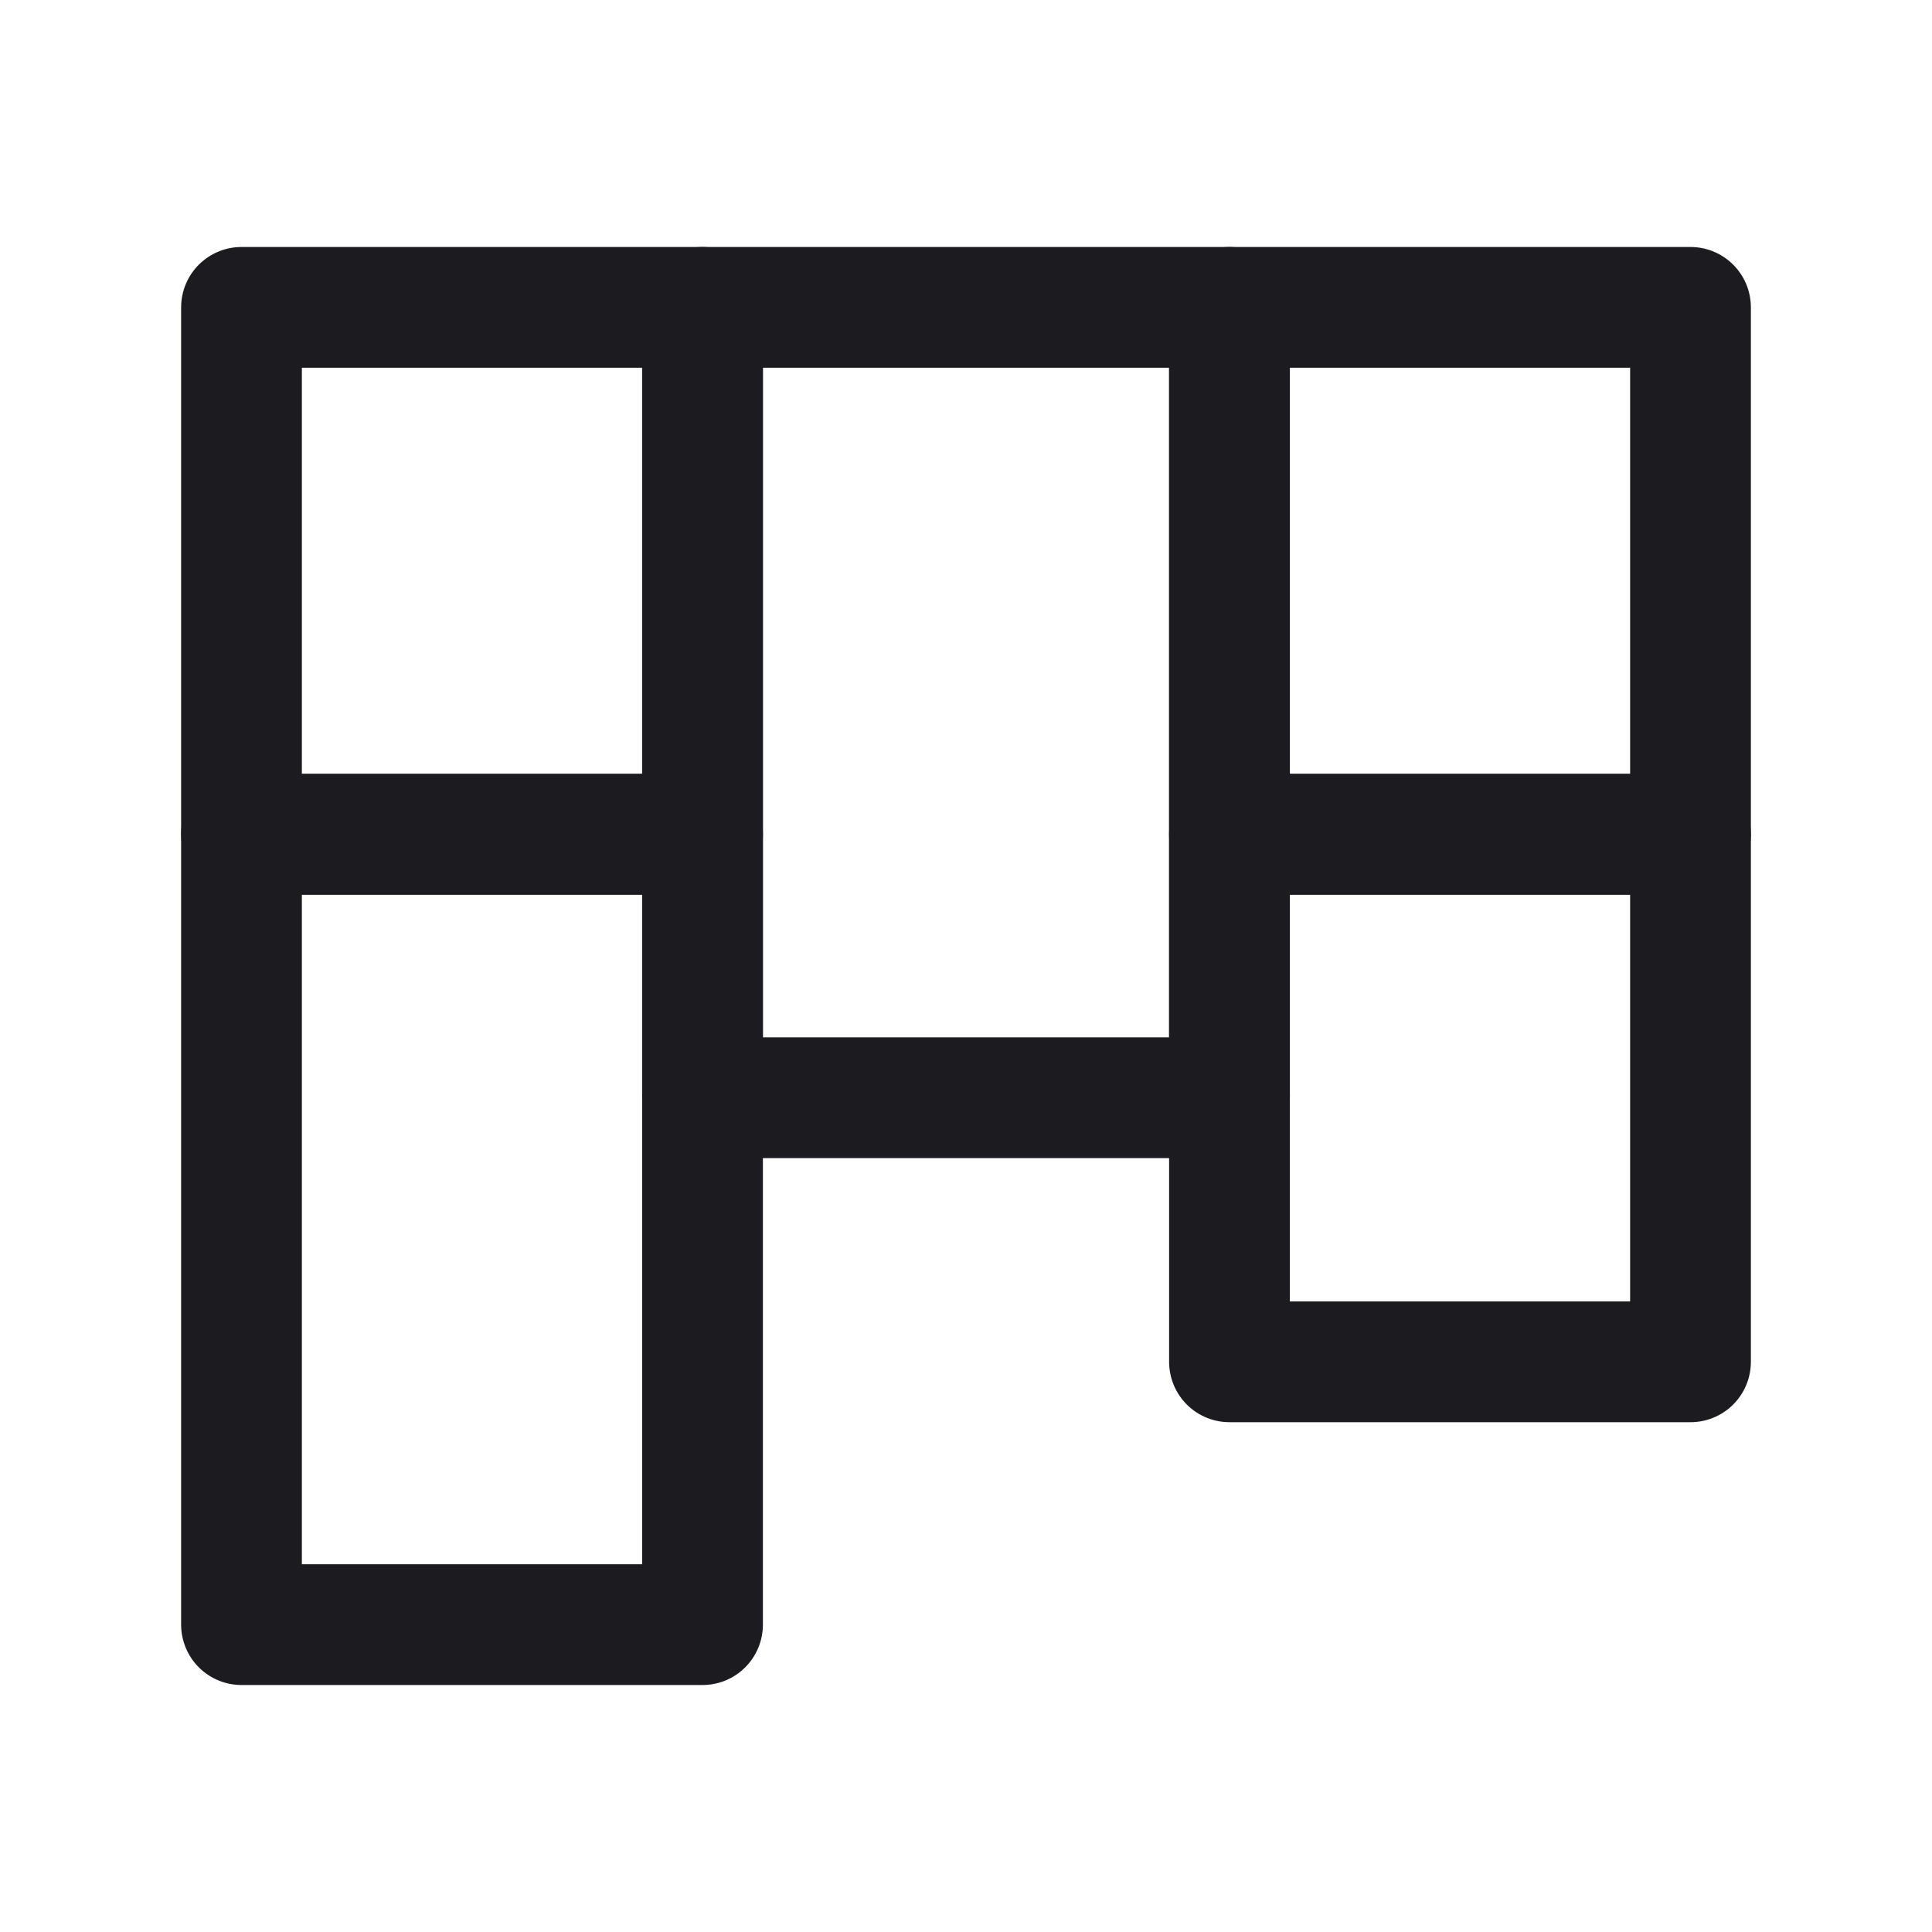 <svg width="32" height="32" viewBox="0 0 32 32" fill="none" xmlns="http://www.w3.org/2000/svg">
<path d="M4 5.091H11.636V13.818H4V5.091Z" stroke="#1C1B1F" stroke-width="2" stroke-linejoin="round"/>
<path d="M20.364 5.091H28V13.818H20.364V5.091Z" stroke="#1C1B1F" stroke-width="2" stroke-linejoin="round"/>
<path d="M11.636 5.091H20.364V18.182H11.636V5.091Z" stroke="#1C1B1F" stroke-width="2" stroke-linejoin="round"/>
<path d="M4 13.818H11.636V26.909H4V13.818Z" stroke="#1C1B1F" stroke-width="2" stroke-linejoin="round"/>
<path d="M20.364 13.818H28V22.556H20.364V13.818Z" stroke="#1C1B1F" stroke-width="2" stroke-linejoin="round"/>
</svg>
